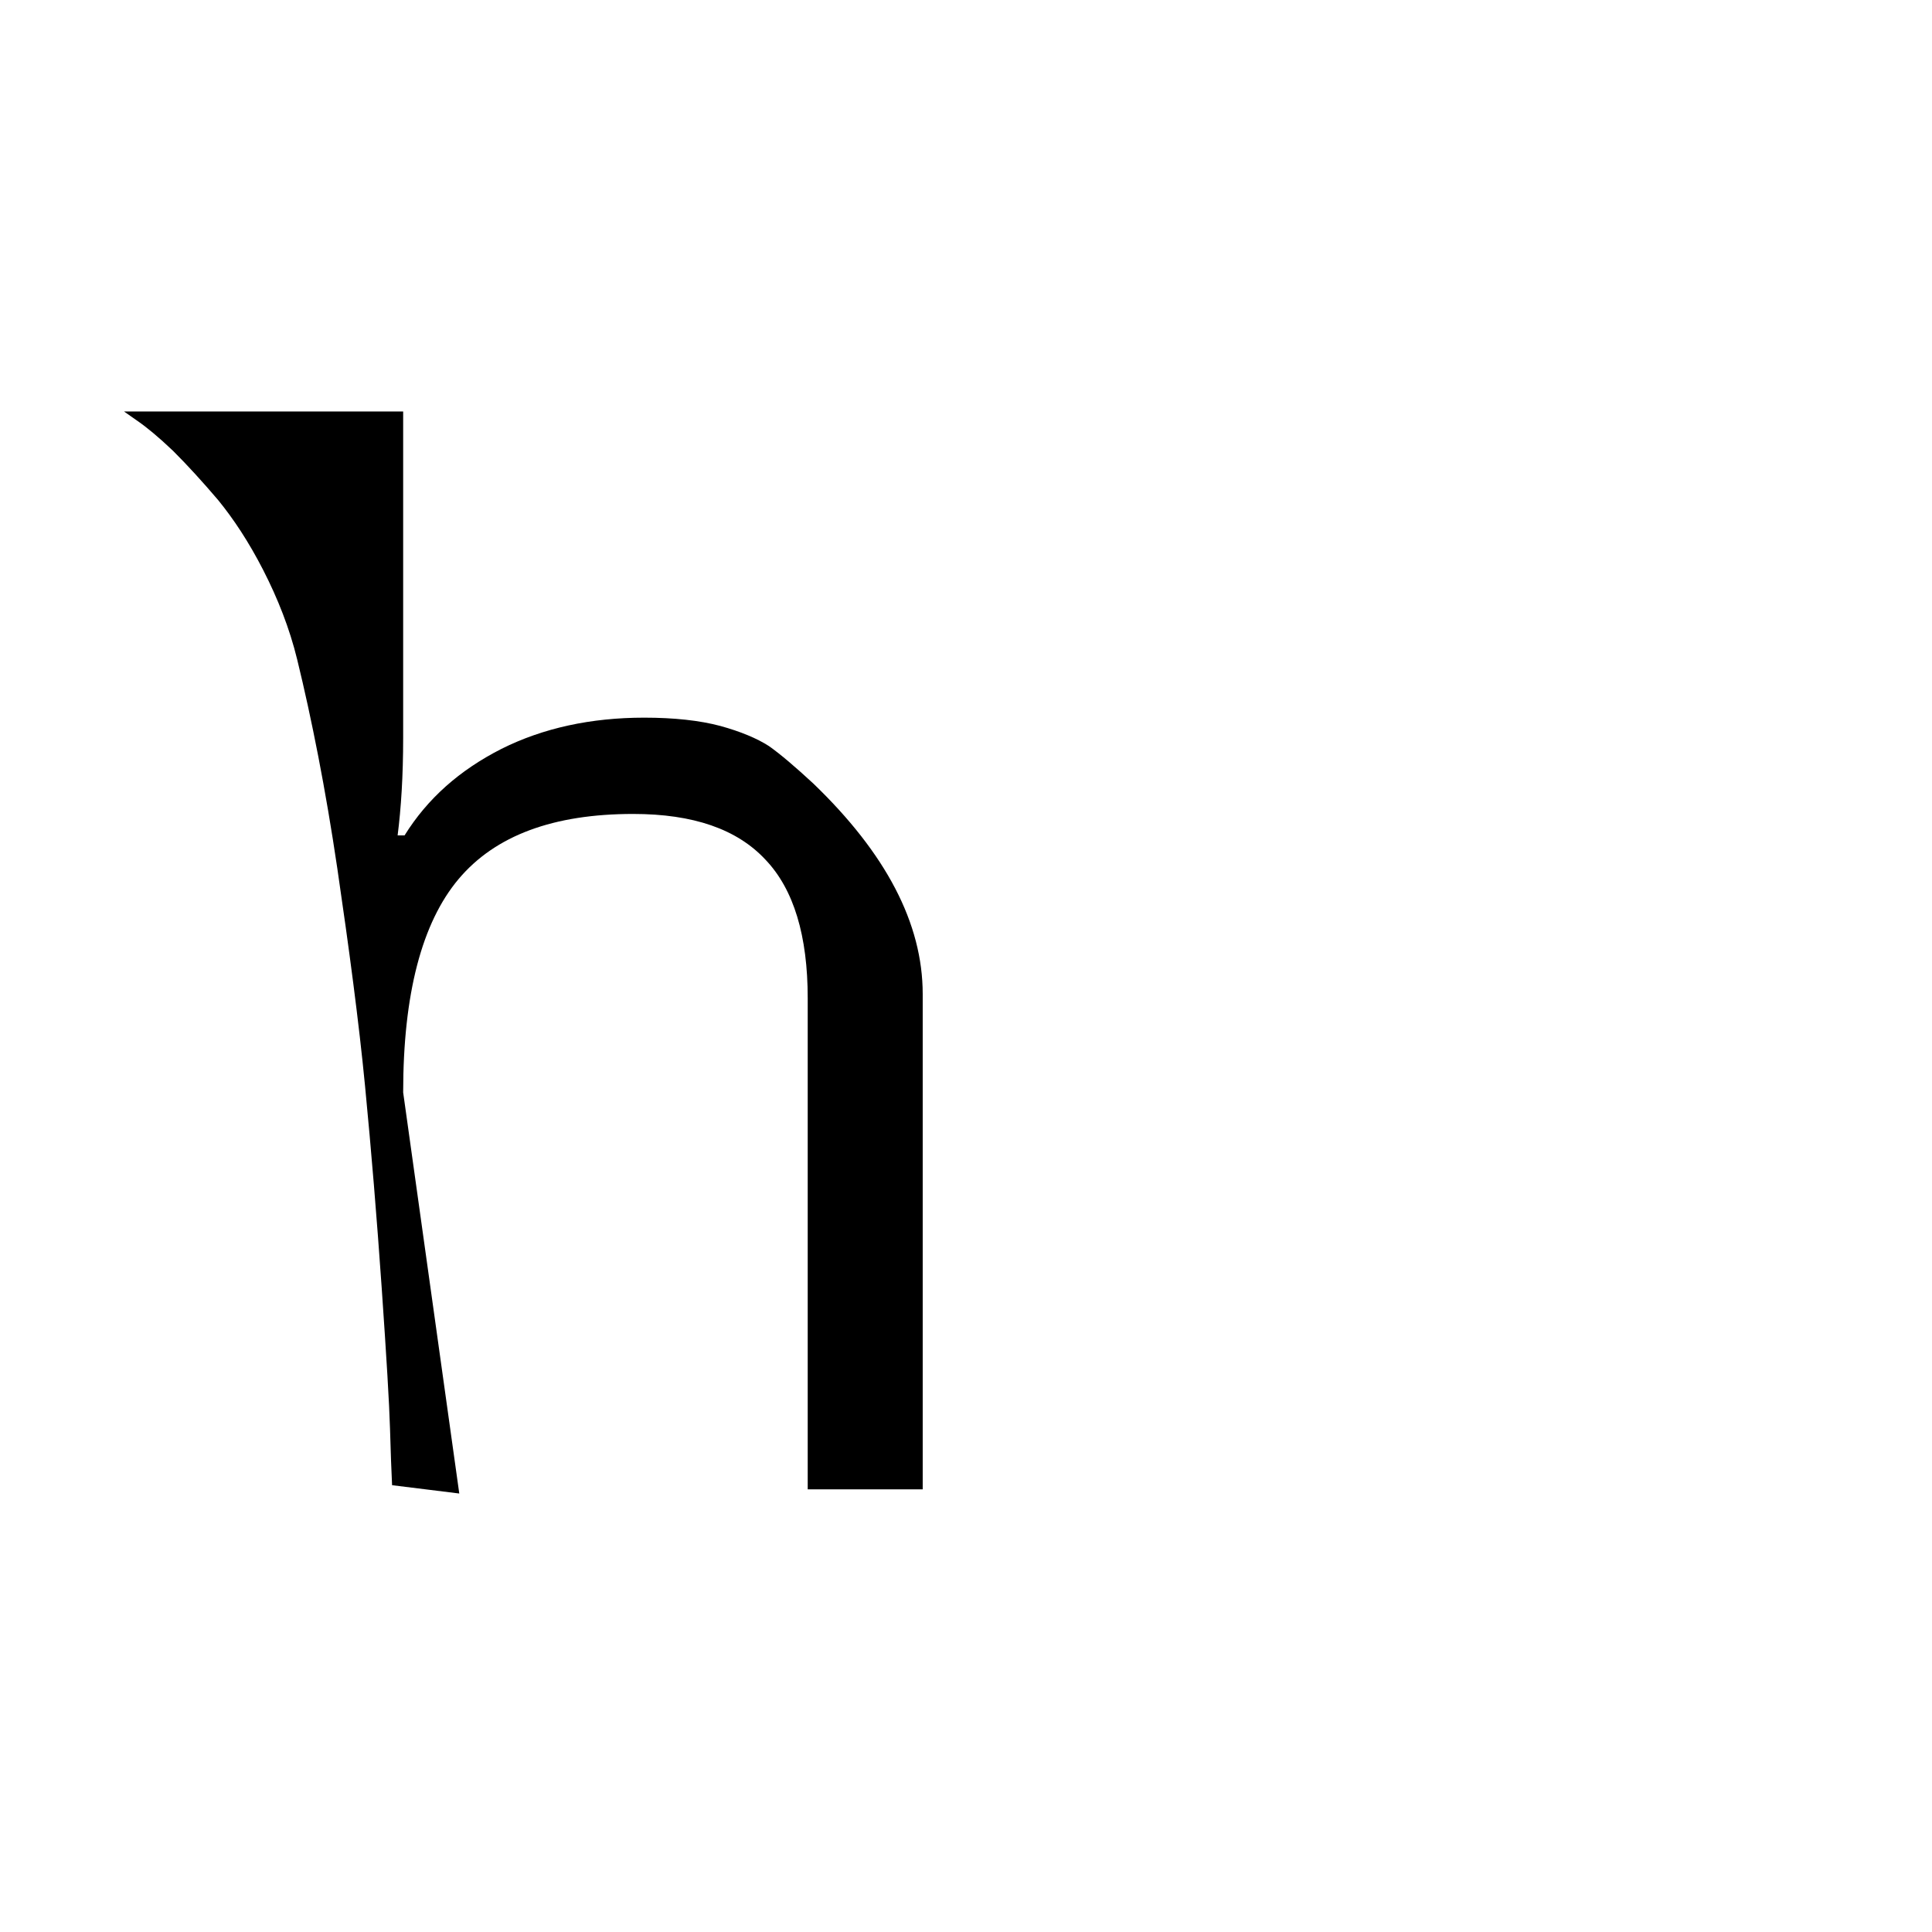 <svg version="1.1" xmlns="http://www.w3.org/2000/svg" xmlns:xlink="http://www.w3.org/1999/xlink" width="2789" height="2789" viewBox="0,0,2789,2789"><g transform="translate(0,600)"><path d="M1332,835 C1332,835,1332,1550,1332,1550 C1332,1550,1166,1550,1166,1550 C1166,1550,1166,841,1166,841 C1166,751,1146,684,1105,641 C1105,641,1105,641,1105,641 C1064,597,1001,575,914,575 C914,575,914,575,914,575 C799,575,715,606,662,669 C662,669,662,669,662,669 C609,732,582,835,582,977 C582,977,582,977,582,977 C582,977,663,1556,663,1556 C663,1556,566,1544,566,1544 C565,1524,564,1497,563,1462 C562,1427,558,1360,551,1259 C544,1158,536,1061,527,968 C518,875,504,770,487,654 C470,539,450,438,429,352 C429,352,429,352,429,352 C418,307,401,264,380,223 C359,182,337,149,315,122 C292,95,271,72,250,51 C229,31,212,17,199,8 C199,8,199,8,199,8 C199,8,179,-6,179,-6 C179,-6,582,-6,582,-6 C582,-6,582,465,582,465 C582,520,579,567,574,606 C574,606,574,606,574,606 C574,606,584,606,584,606 C617,553,663,512,724,481 C724,481,724,481,724,481 C784,451,853,436,930,436 C930,436,930,436,930,436 C973,436,1010,440,1040,448 C1069,456,1093,466,1110,477 C1127,489,1148,507,1174,531 C1174,531,1174,531,1174,531 C1279,632,1332,733,1332,835 C1332,835,1332,835,1332,835Z"/></g></svg>